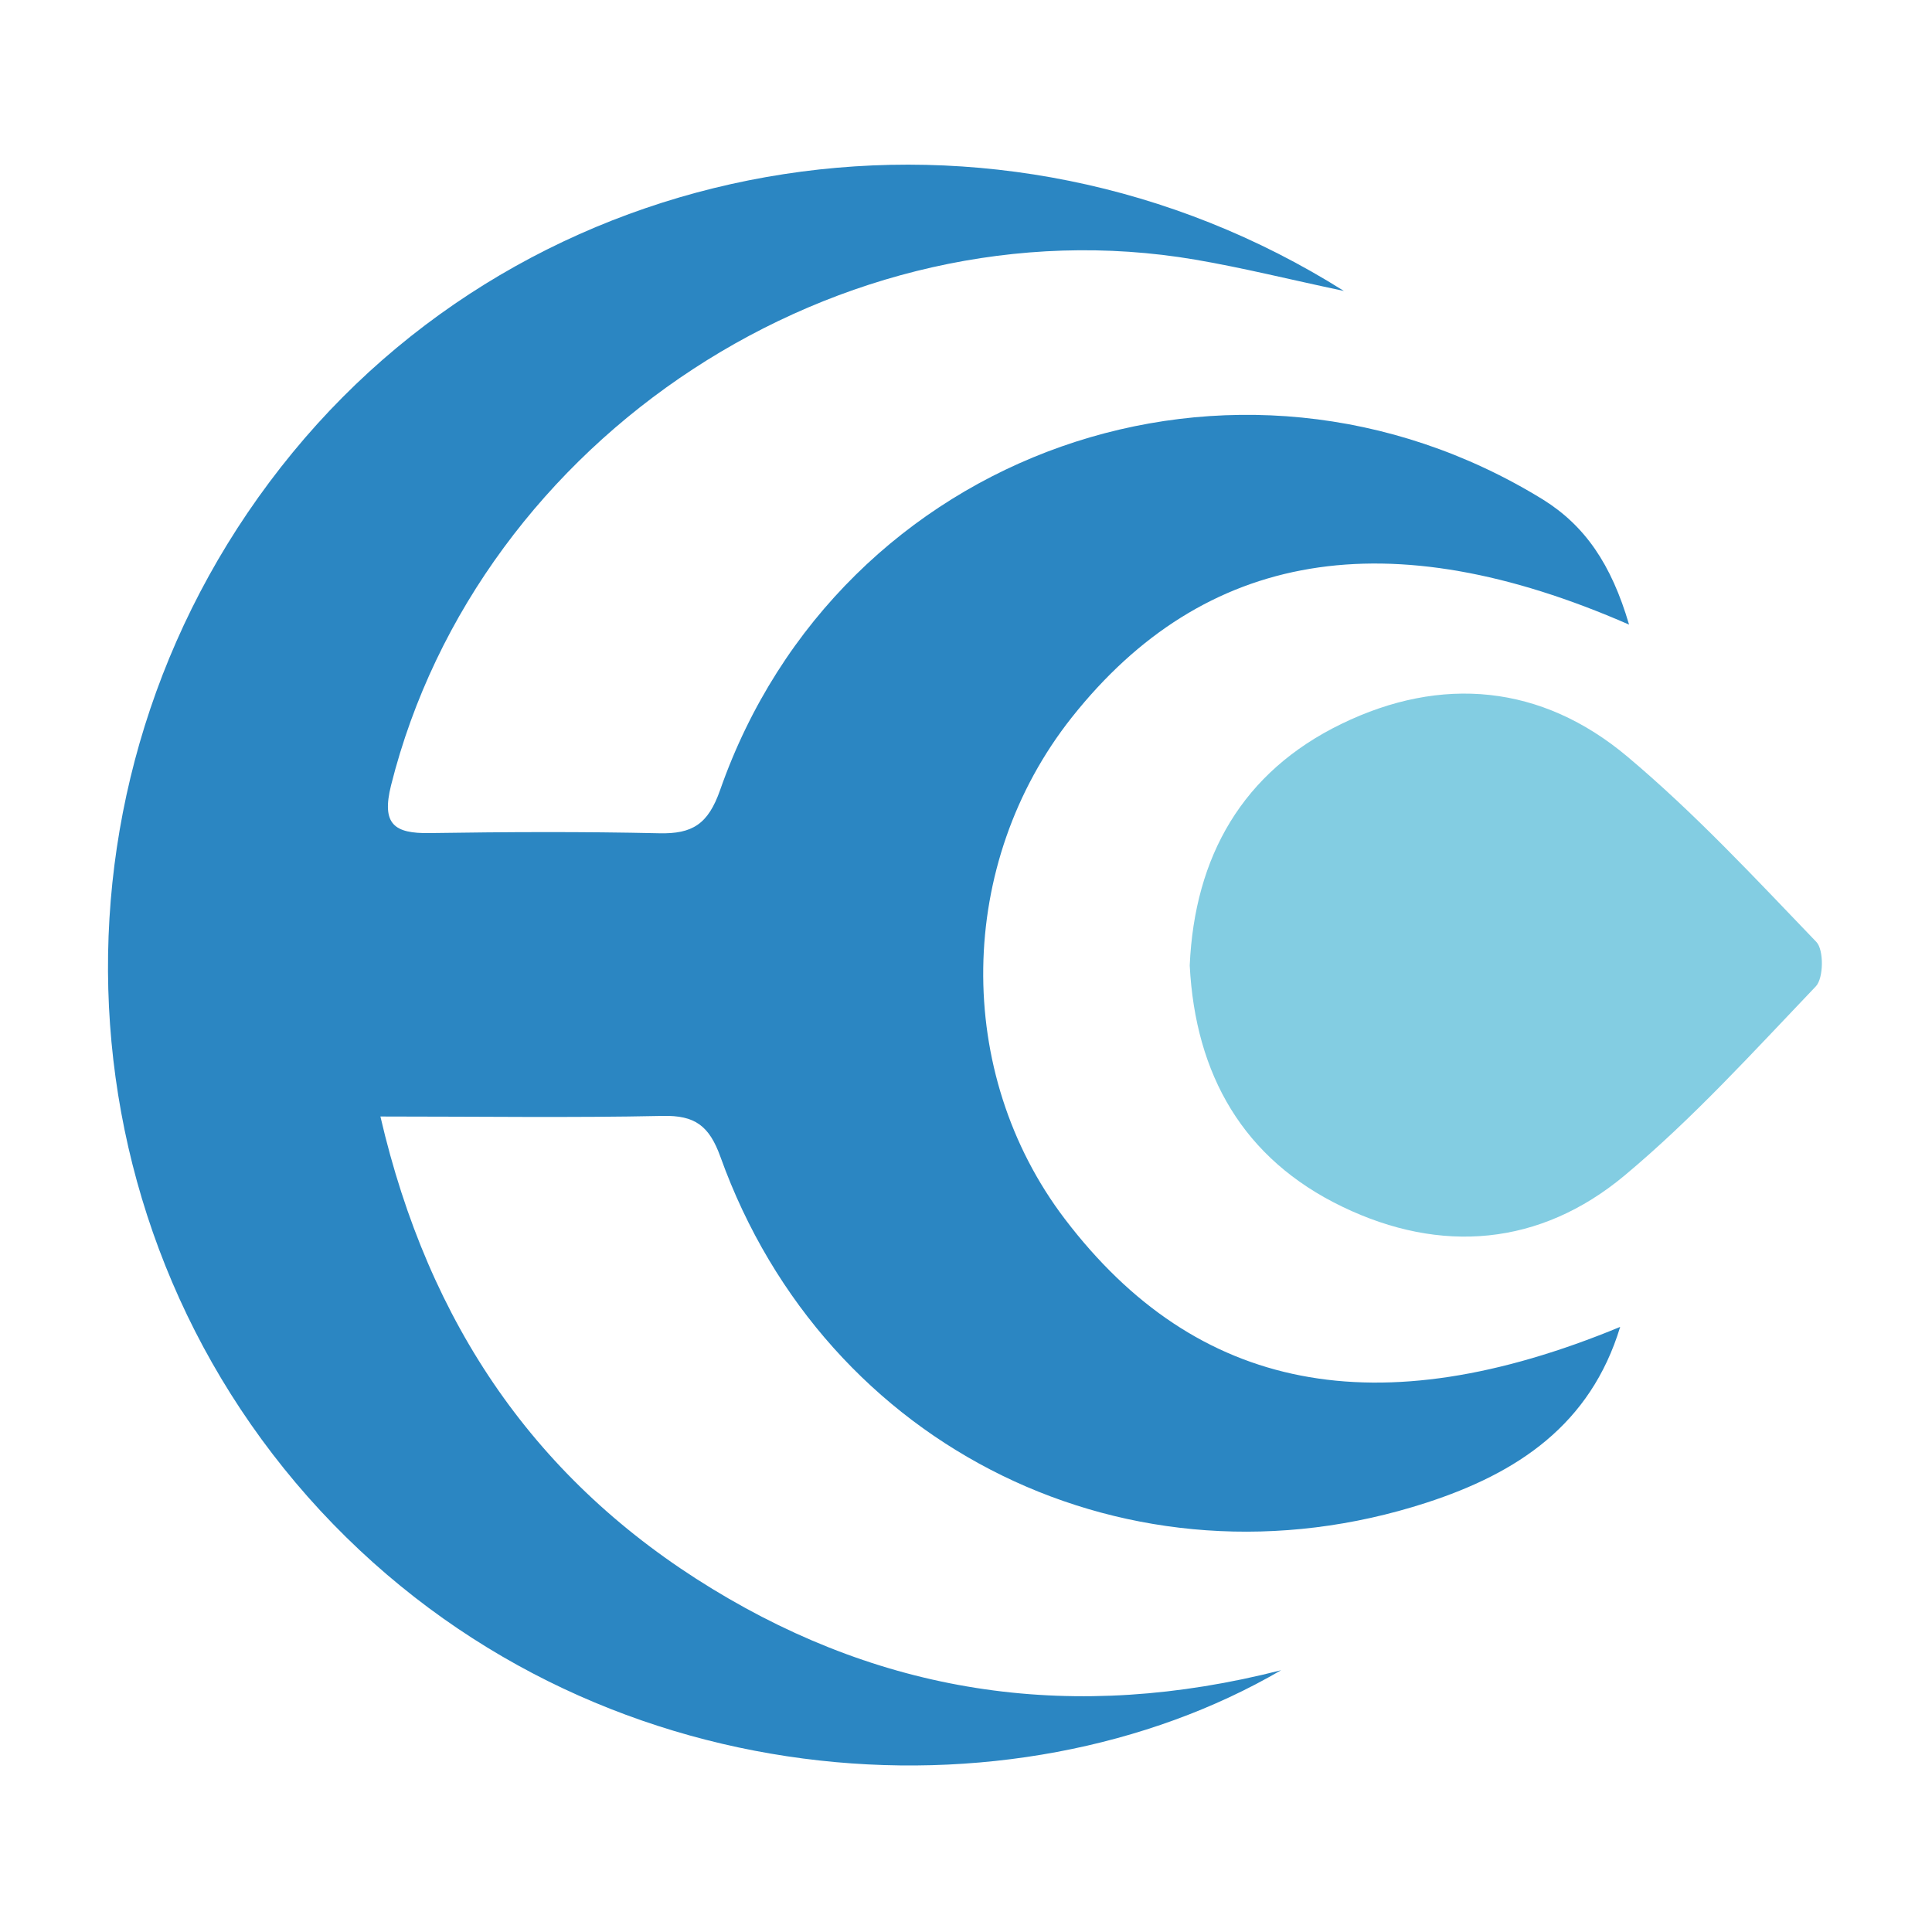<?xml version="1.0" encoding="utf-8"?>
<!-- Generator: Adobe Illustrator 25.0.1, SVG Export Plug-In . SVG Version: 6.00 Build 0)  -->
<svg version="1.1" id="Layer_1" xmlns="http://www.w3.org/2000/svg" xmlns:xlink="http://www.w3.org/1999/xlink" x="0px" y="0px"
	 viewBox="0 0 1000 1000" style="enable-background:new 0 0 1000 1000;" xml:space="preserve">
<style type="text/css">
	.st0{fill:#2B86C2;}
	.st1{fill:#83CDE2;}
</style>
<g id="Healthy_Content_Logo">
	<path class="st0" d="M843.2,323.3c-124.5-54.5-219.8-38.6-288.5,48.1c-59.7,75.4-61.2,183.8-3.5,259.6
		c68.2,89.6,161.7,107.8,287.4,55.8c-15.4,50.7-53.2,75.7-100.3,91c-152.7,49.6-311-27.4-365.4-179c-5.8-16.1-13.2-21.6-29.9-21.2
		c-47.1,1-94.3,0.3-146.1,0.3c25,107.8,80.7,188.9,171.8,244.5c90.3,55.1,187.6,69.4,294.4,42.1c-137.7,80.3-356.5,69.1-497.3-82.6
		C25.4,630.3,18.3,396.3,151.5,234.2c131.4-160,365.1-196.3,544.1-83.6c-27.9-5.9-52.3-12-76.9-16.2
		c-183.6-31.3-371,91.7-416.3,272.1c-5,20.1,1.6,25,20,24.7c39.6-0.6,79.2-0.8,118.8,0.1c17.2,0.4,25.3-4.7,31.5-22.3
		c61.6-176,267.3-248.1,426-150.4C820.3,272.1,834,291.9,843.2,323.3z"/>
	<path class="st1" d="M615.8,499.7c2.5-56.5,27.4-100.2,78.5-125c51.8-25.2,103.6-20.4,148,16.9c34.9,29.3,66.2,63,97.8,95.9
		c4,4.1,3.8,18.8-0.2,23c-32.1,33.6-63.5,68.3-99.1,98c-43.7,36.4-95,40.7-146,16.1C643.5,599.9,618.7,556.3,615.8,499.7z"/>
</g>
</svg>
